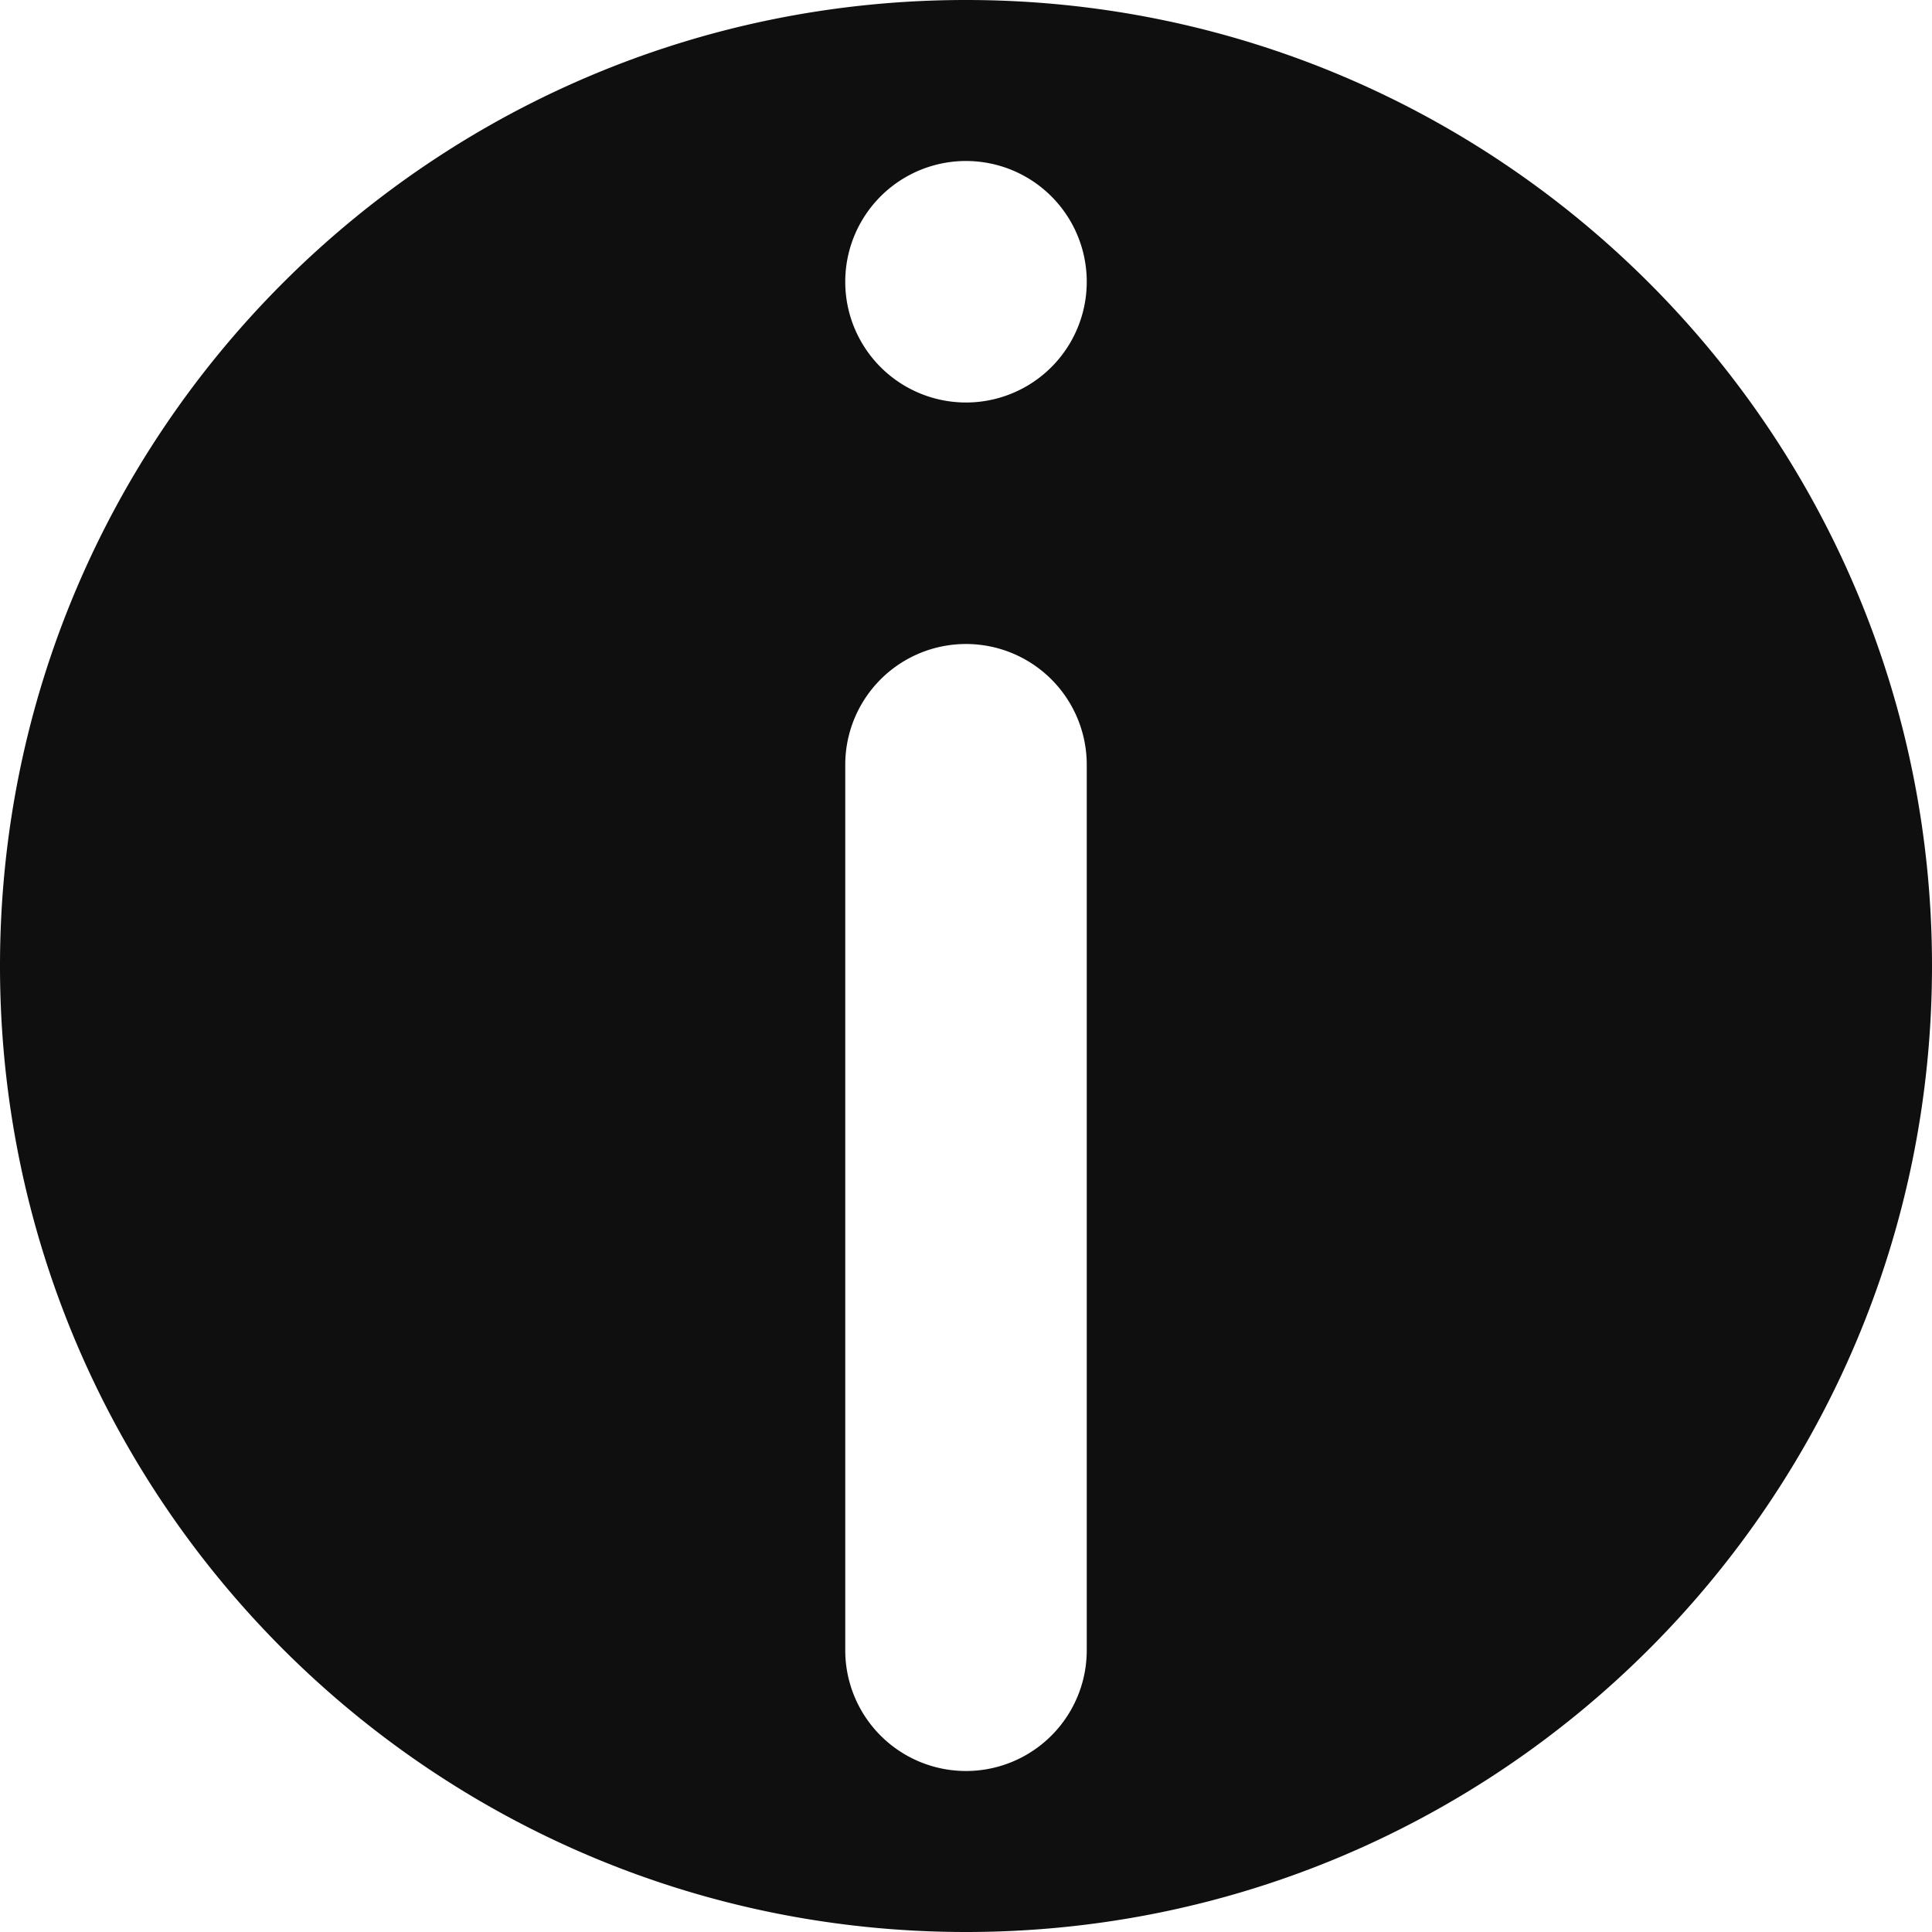 <svg width="12" height="12" fill="none" xmlns="http://www.w3.org/2000/svg"><path fill-rule="evenodd" clip-rule="evenodd" d="M12 6c0 3.314-2.686 6-6 6S0 9.314 0 6s2.686-6 6-6 6 2.686 6 6zM6 4a.75.75 0 01.75.75v5.5a.75.75 0 01-1.5 0v-5.5A.75.75 0 016 4zm0-1.5A.75.75 0 106 1a.75.75 0 000 1.5z" fill="#0F0F0F"/></svg>
